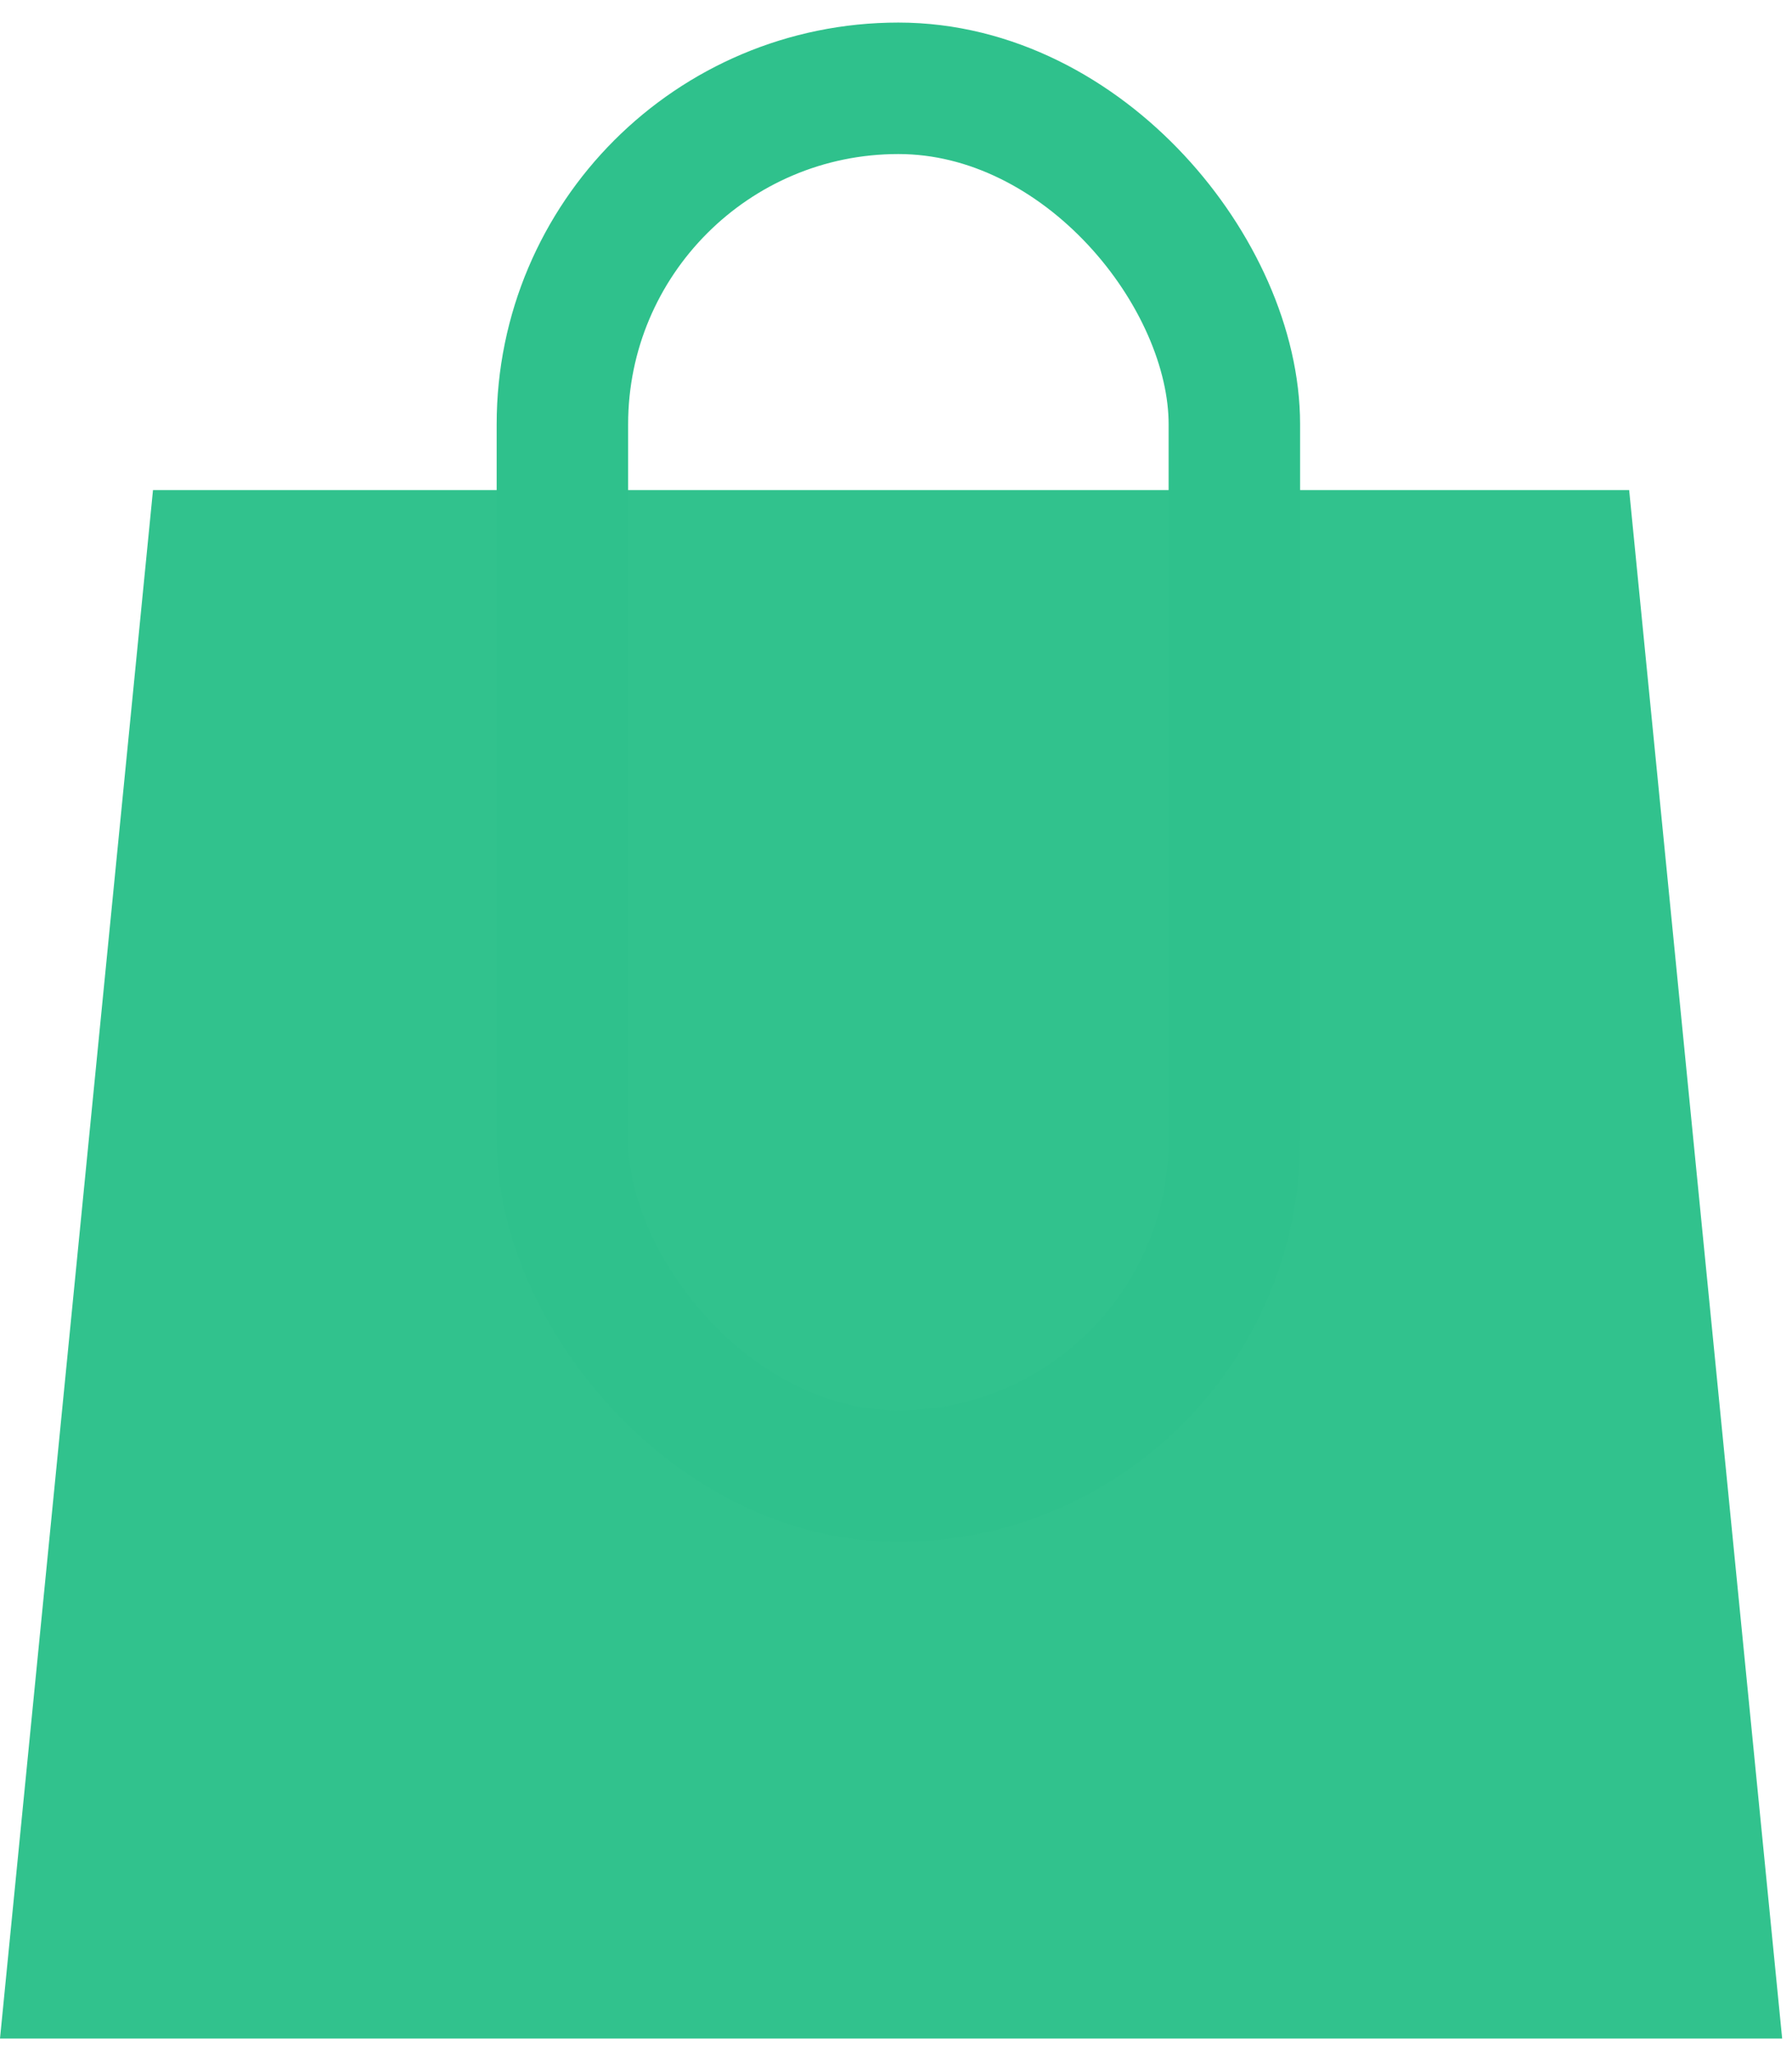 <svg width="55" height="63" viewBox="0 0 55 63" fill="none" xmlns="http://www.w3.org/2000/svg">
<g id="Group 1">
<path id="Rectangle 1" d="M4.696 15.04H50.002L54.698 62.564H0L4.696 15.04Z" fill="#31C28D"/>
<rect id="Rectangle 2" x="17.261" y="2.71" width="20.624" height="42.593" rx="10.312" stroke="#2FC18C" stroke-width="4.035"/>
</g>
</svg>
